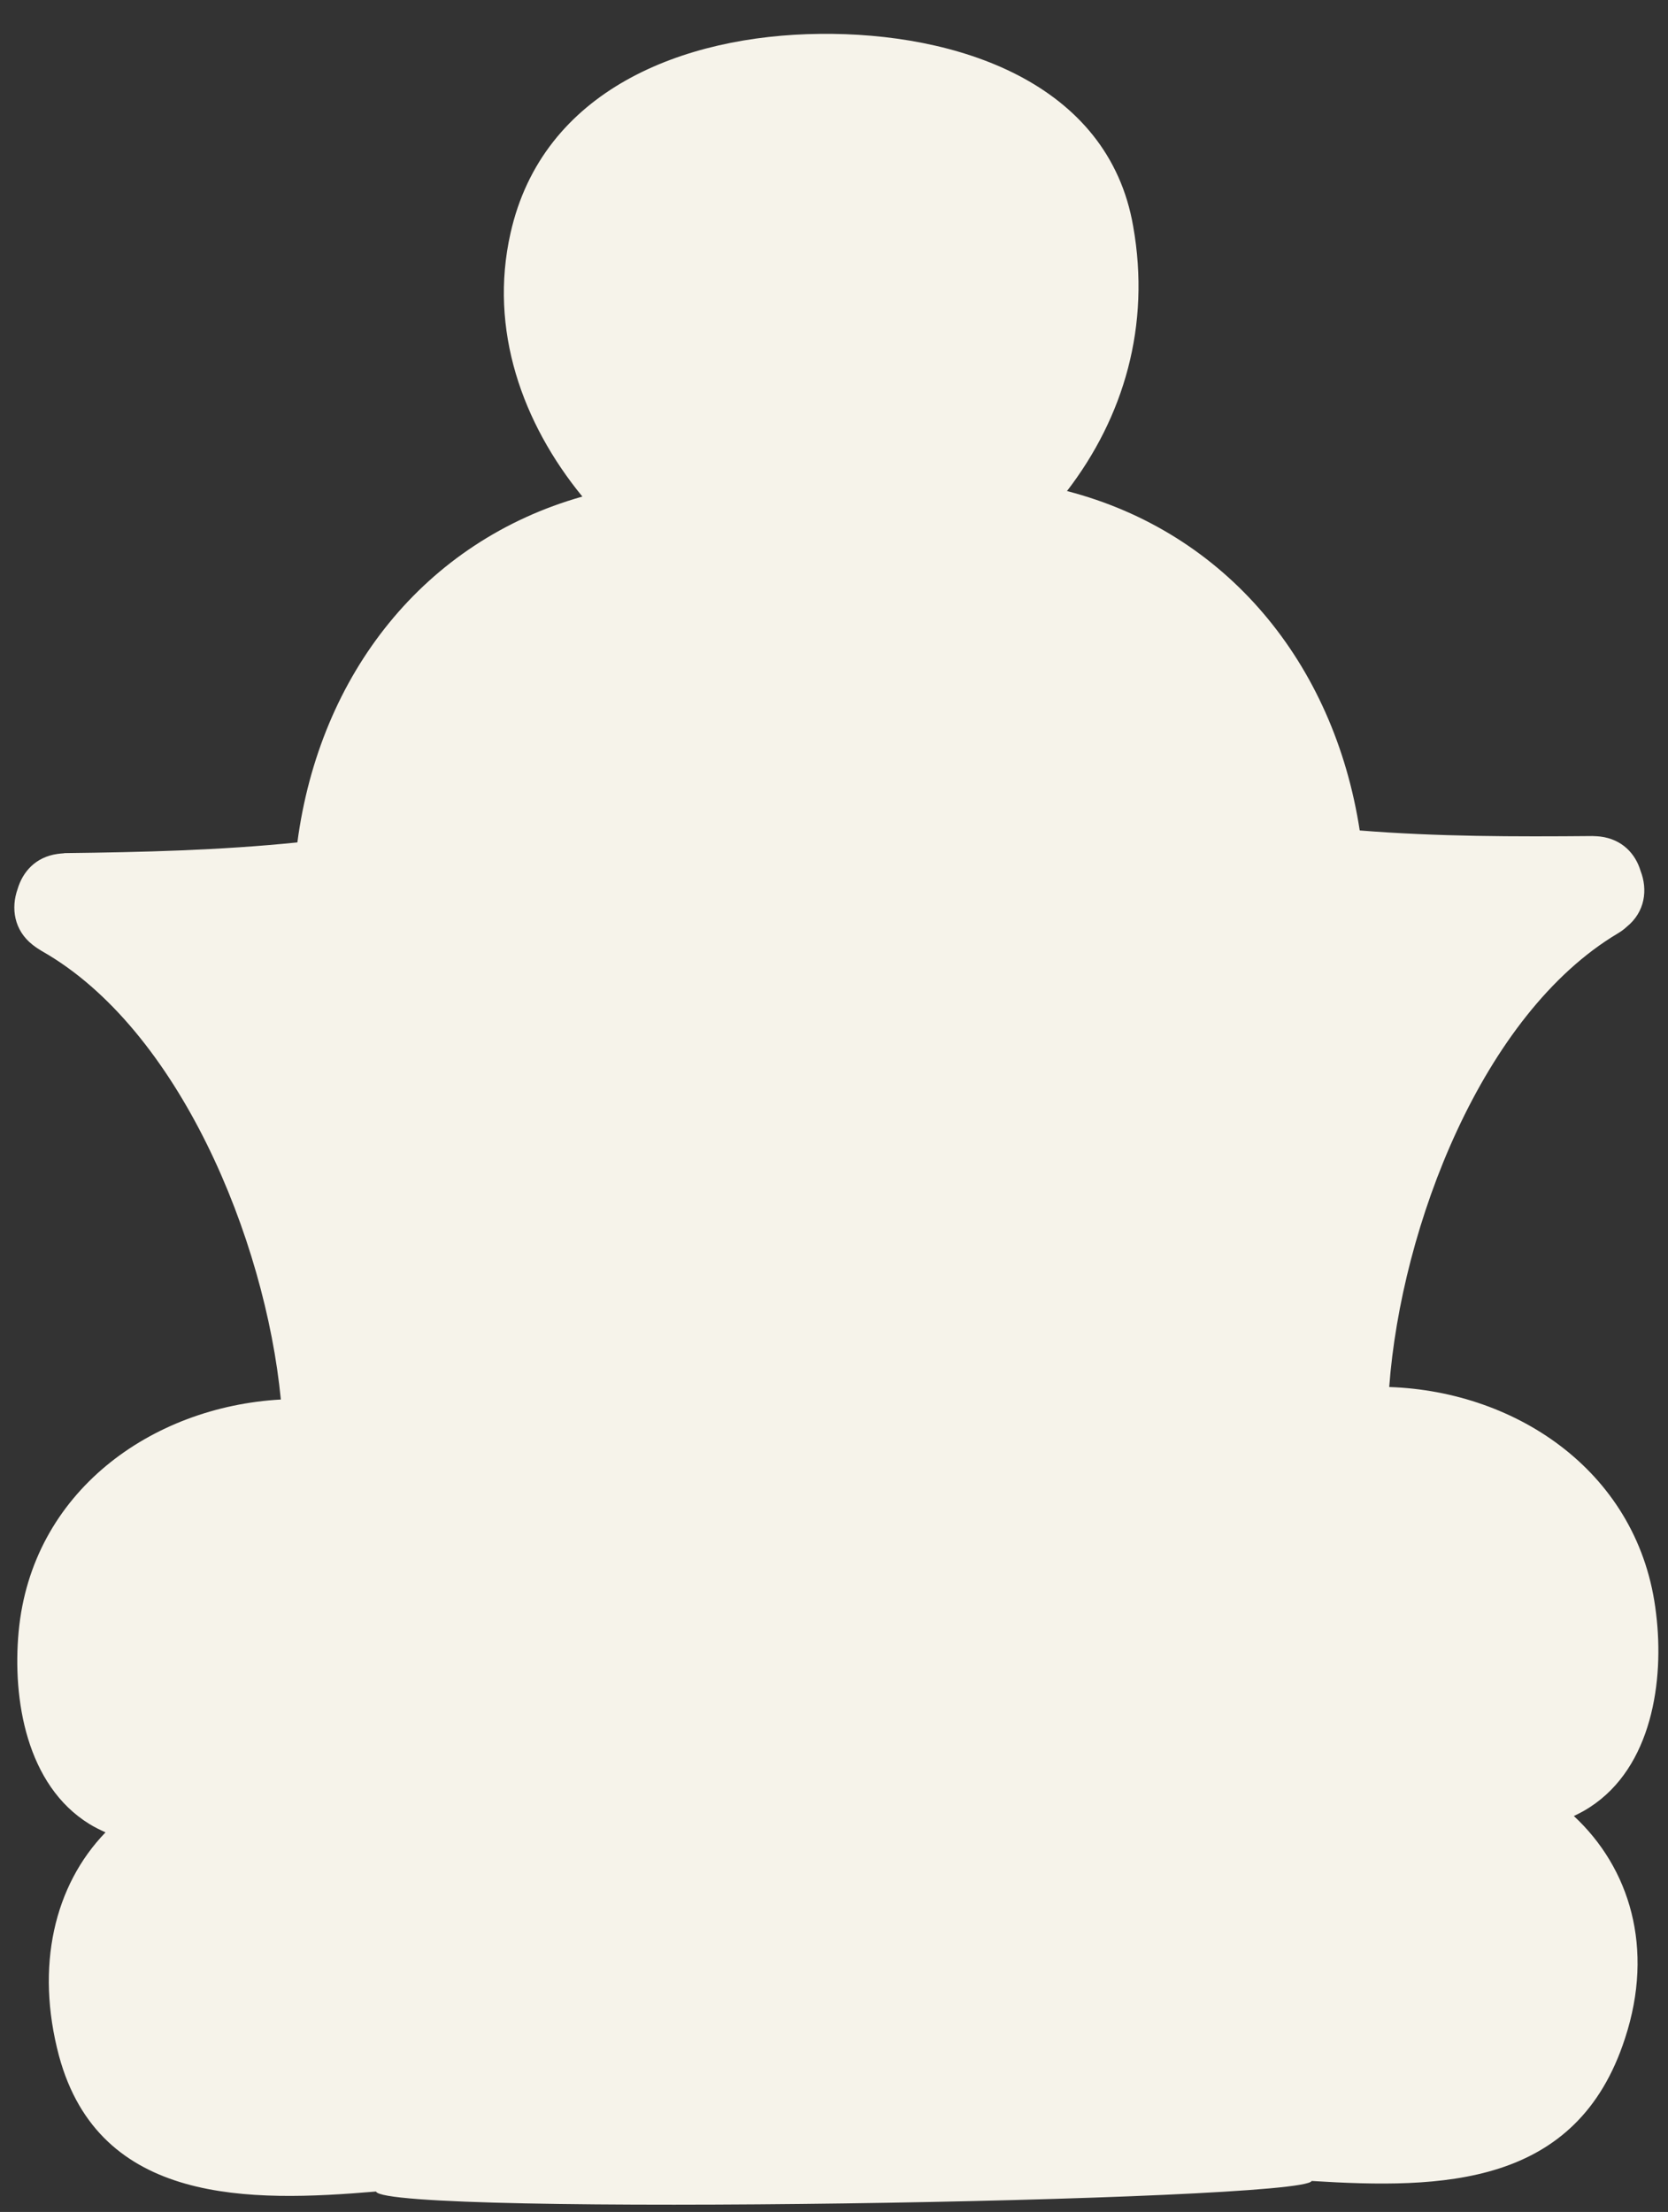 <svg width="43" height="57" viewBox="0 0 43 57" fill="none" xmlns="http://www.w3.org/2000/svg">
<rect x="0" y="0" width="43" height="57" fill="#333333" stroke="none"/>
<path d="M1.08 24.509C4.613 26.512 6.84 31.933 7.24 36.064C3.906 36.249 0.813 38.442 0.48 42.053C0.32 43.789 0.68 46.002 2.306 47.004C2.44 47.086 2.573 47.151 2.72 47.218C1.4 48.585 0.906 50.665 1.52 52.975C2.56 56.828 6.453 56.748 9.693 56.473C9.933 57.122 33.626 56.733 33.813 56.201C37.173 56.409 40.653 56.36 41.893 52.522C42.653 50.204 42.013 48.134 40.573 46.797C40.72 46.726 40.853 46.657 40.986 46.569C42.586 45.534 42.906 43.312 42.693 41.582C42.28 37.974 39.133 35.852 35.813 35.742C36.12 31.605 38.213 26.134 41.706 24.053C41.786 24.005 41.866 23.949 41.933 23.885C42.413 23.498 42.48 22.925 42.293 22.442C42.16 21.996 41.813 21.625 41.253 21.557C41.2 21.553 41.146 21.546 41.093 21.546C41.08 21.545 41.08 21.544 41.053 21.544C39.053 21.562 37.053 21.56 35.053 21.4C34.386 17.073 31.6 13.713 27.506 12.654C28.973 10.746 29.666 8.393 29.213 5.834C28.573 2.117 24.653 0.832 21.133 0.873C17.613 0.91 13.986 2.318 13.16 6.012C12.6 8.496 13.466 10.906 15.013 12.796C10.946 13.944 8.24 17.365 7.666 21.708C5.666 21.912 3.68 21.96 1.666 21.984C1.653 21.985 1.64 21.988 1.64 21.989C1.586 21.993 1.533 21.997 1.48 22.005C0.92 22.085 0.586 22.461 0.453 22.912C0.28 23.4 0.36 23.97 0.84 24.346C0.92 24.409 1 24.462 1.08 24.509Z" fill="#F6F3EA"/>
</svg>
